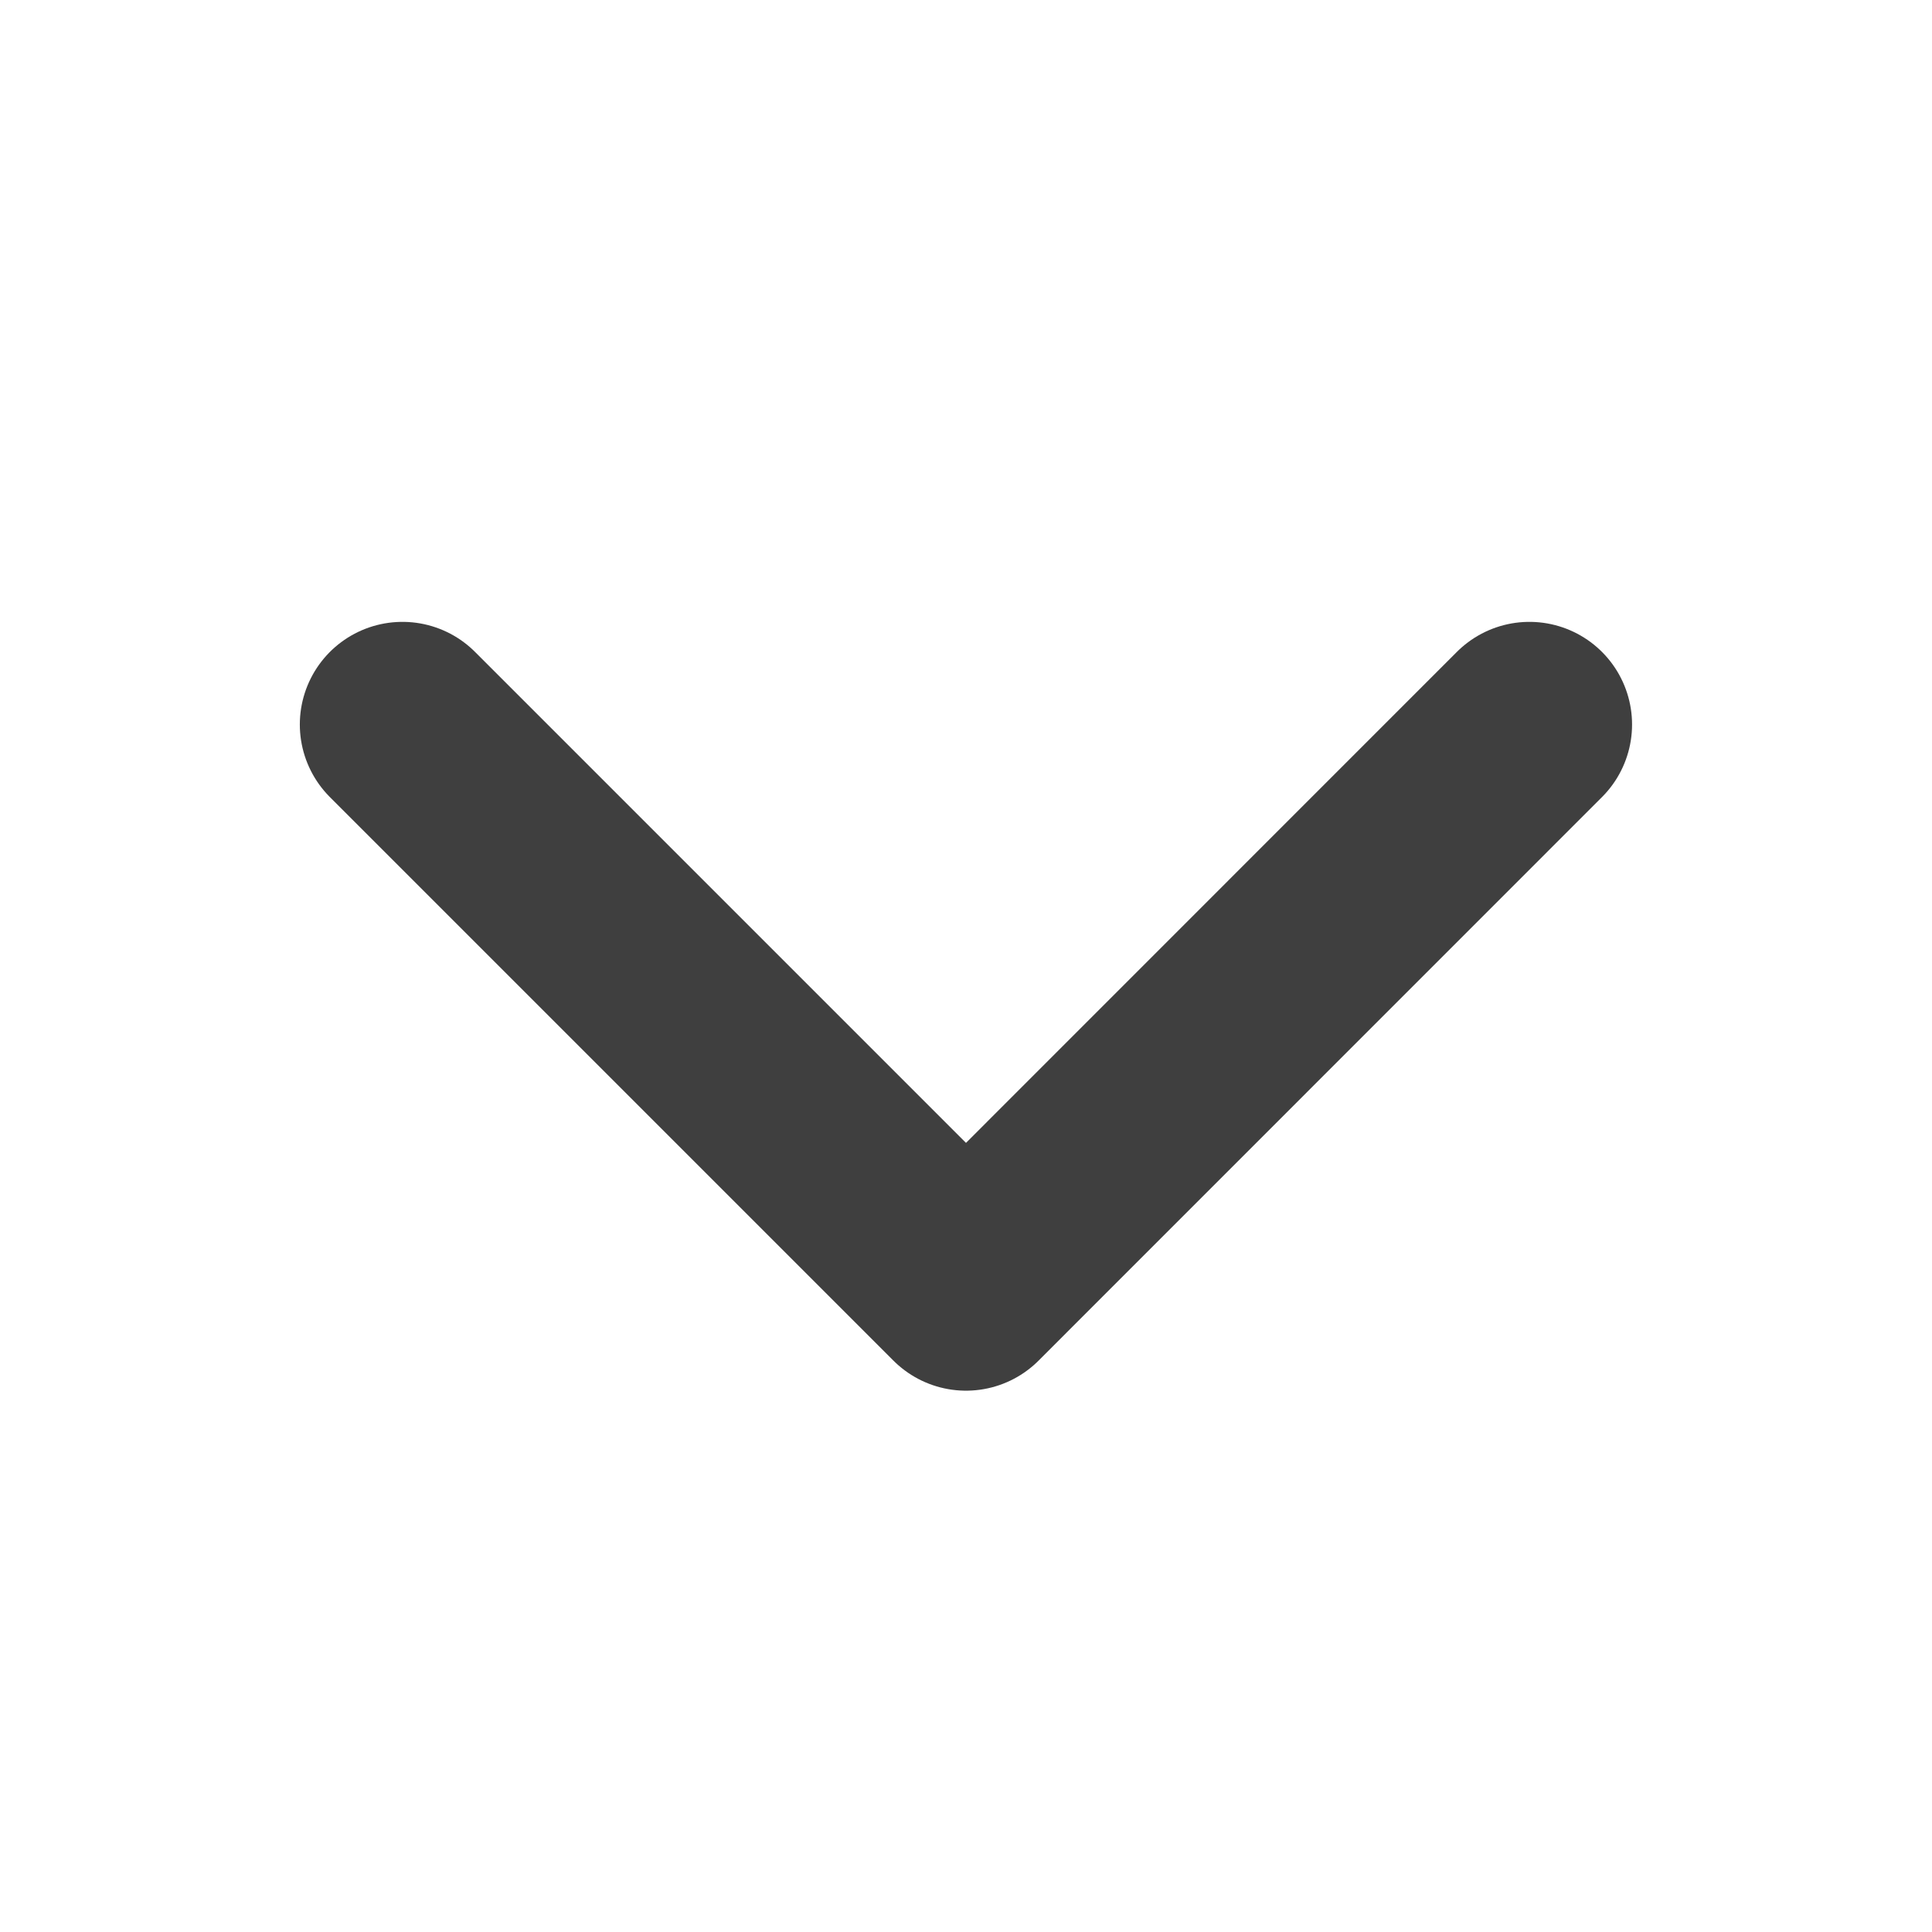 <svg width="16" height="16" viewBox="0 0 16 16" fill="none" xmlns="http://www.w3.org/2000/svg">
<g id="Arrow / Chevron_Down">
<path id="Vector" d="M12.666 6L8 10.667L3.333 6" stroke="#3F3F3F" stroke-width="1.7" stroke-linecap="round" stroke-linejoin="round"/>
</g>
</svg>
